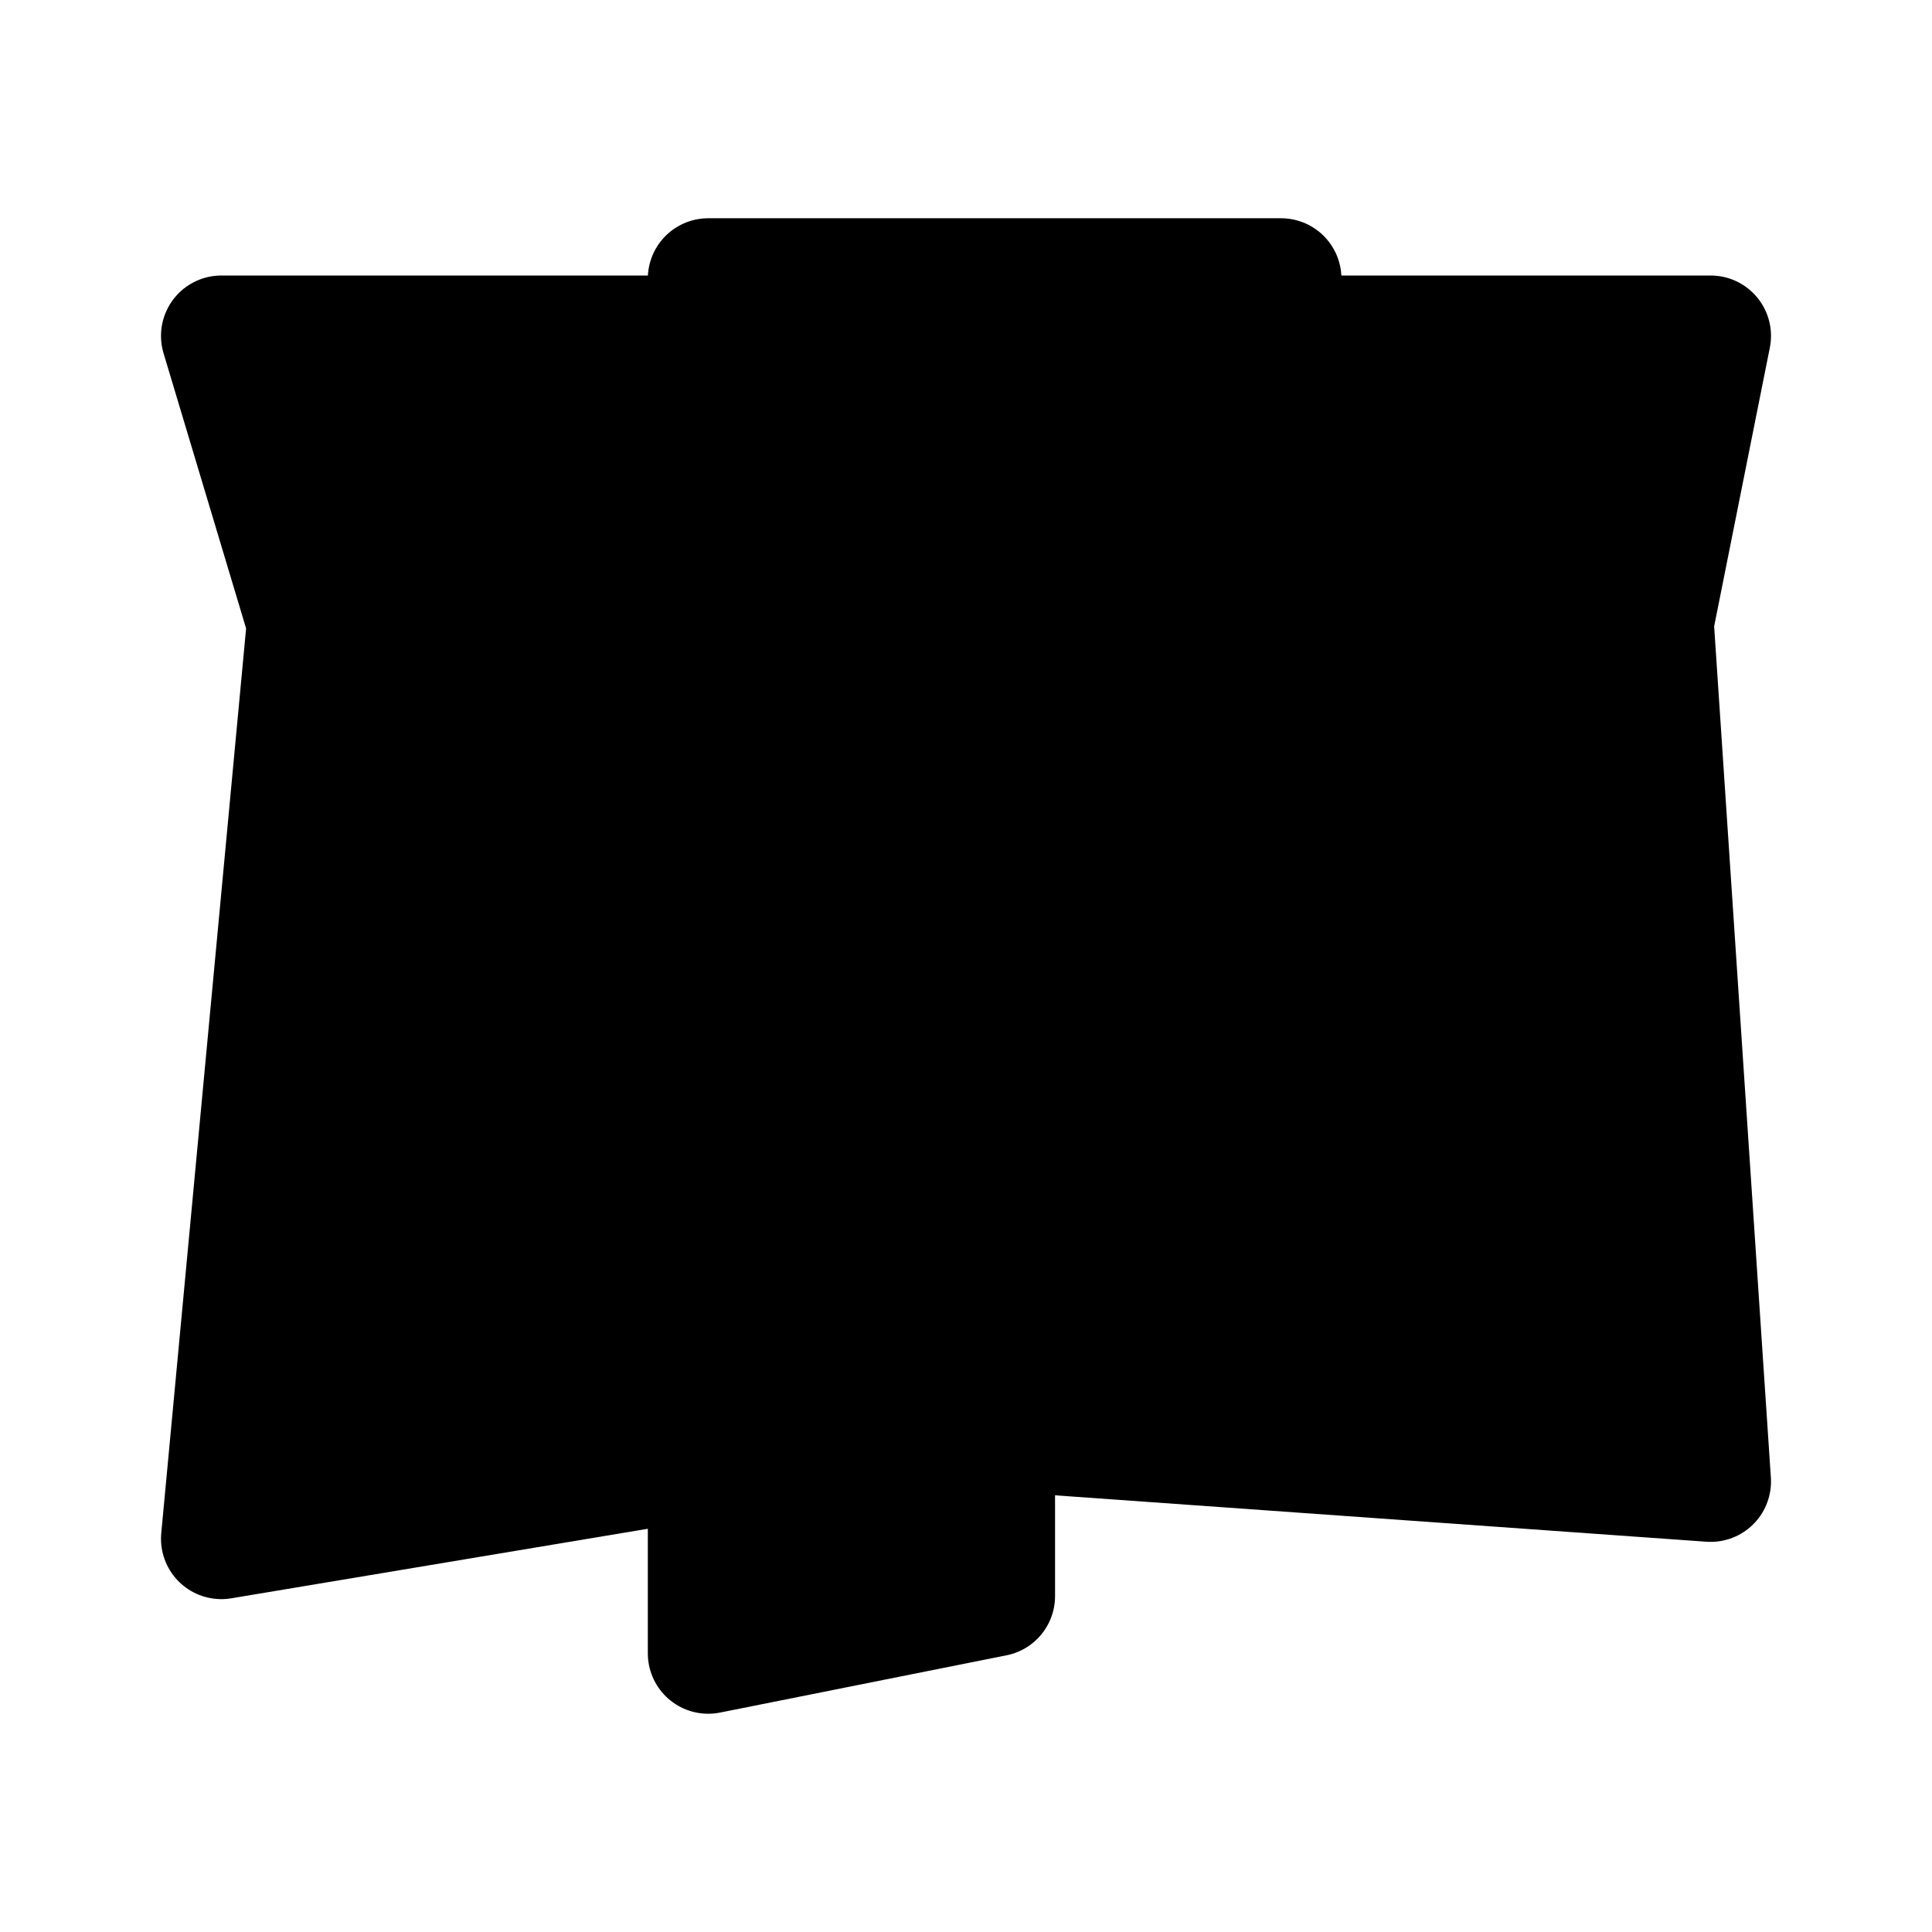 <svg id="vector" xmlns="http://www.w3.org/2000/svg" width="192" height="192" viewBox="0 0 192 192"><path fill="#00000000" d="M121.62,56.15H98.85V73.23l5.69,5.69h17.08v28.46H98.85v51.24l-28.47,5.69V27.69h56.93Z" stroke-linejoin="round" stroke-width="12" stroke="#000" id="path_0"/><path fill="#00000000" d="M22,33.38l8.54,28.47l-8.54,91.07l48.39,-8.08l0,-111.46l-48.39,0z" stroke-linejoin="round" stroke-width="12" stroke="#000" id="path_1"/><path fill="#00000000" d="M164.31,61.85l5.69,-28.47l-43.83,0l-4.56,22.77l-22.76,0l0,17.08l5.69,5.69l17.07,0l0,28.47l-22.76,0l0,34.77l71.15,5.07l-5.69,-85.38z" stroke-linejoin="round" stroke-width="12" stroke="#000" id="path_2"/></svg>